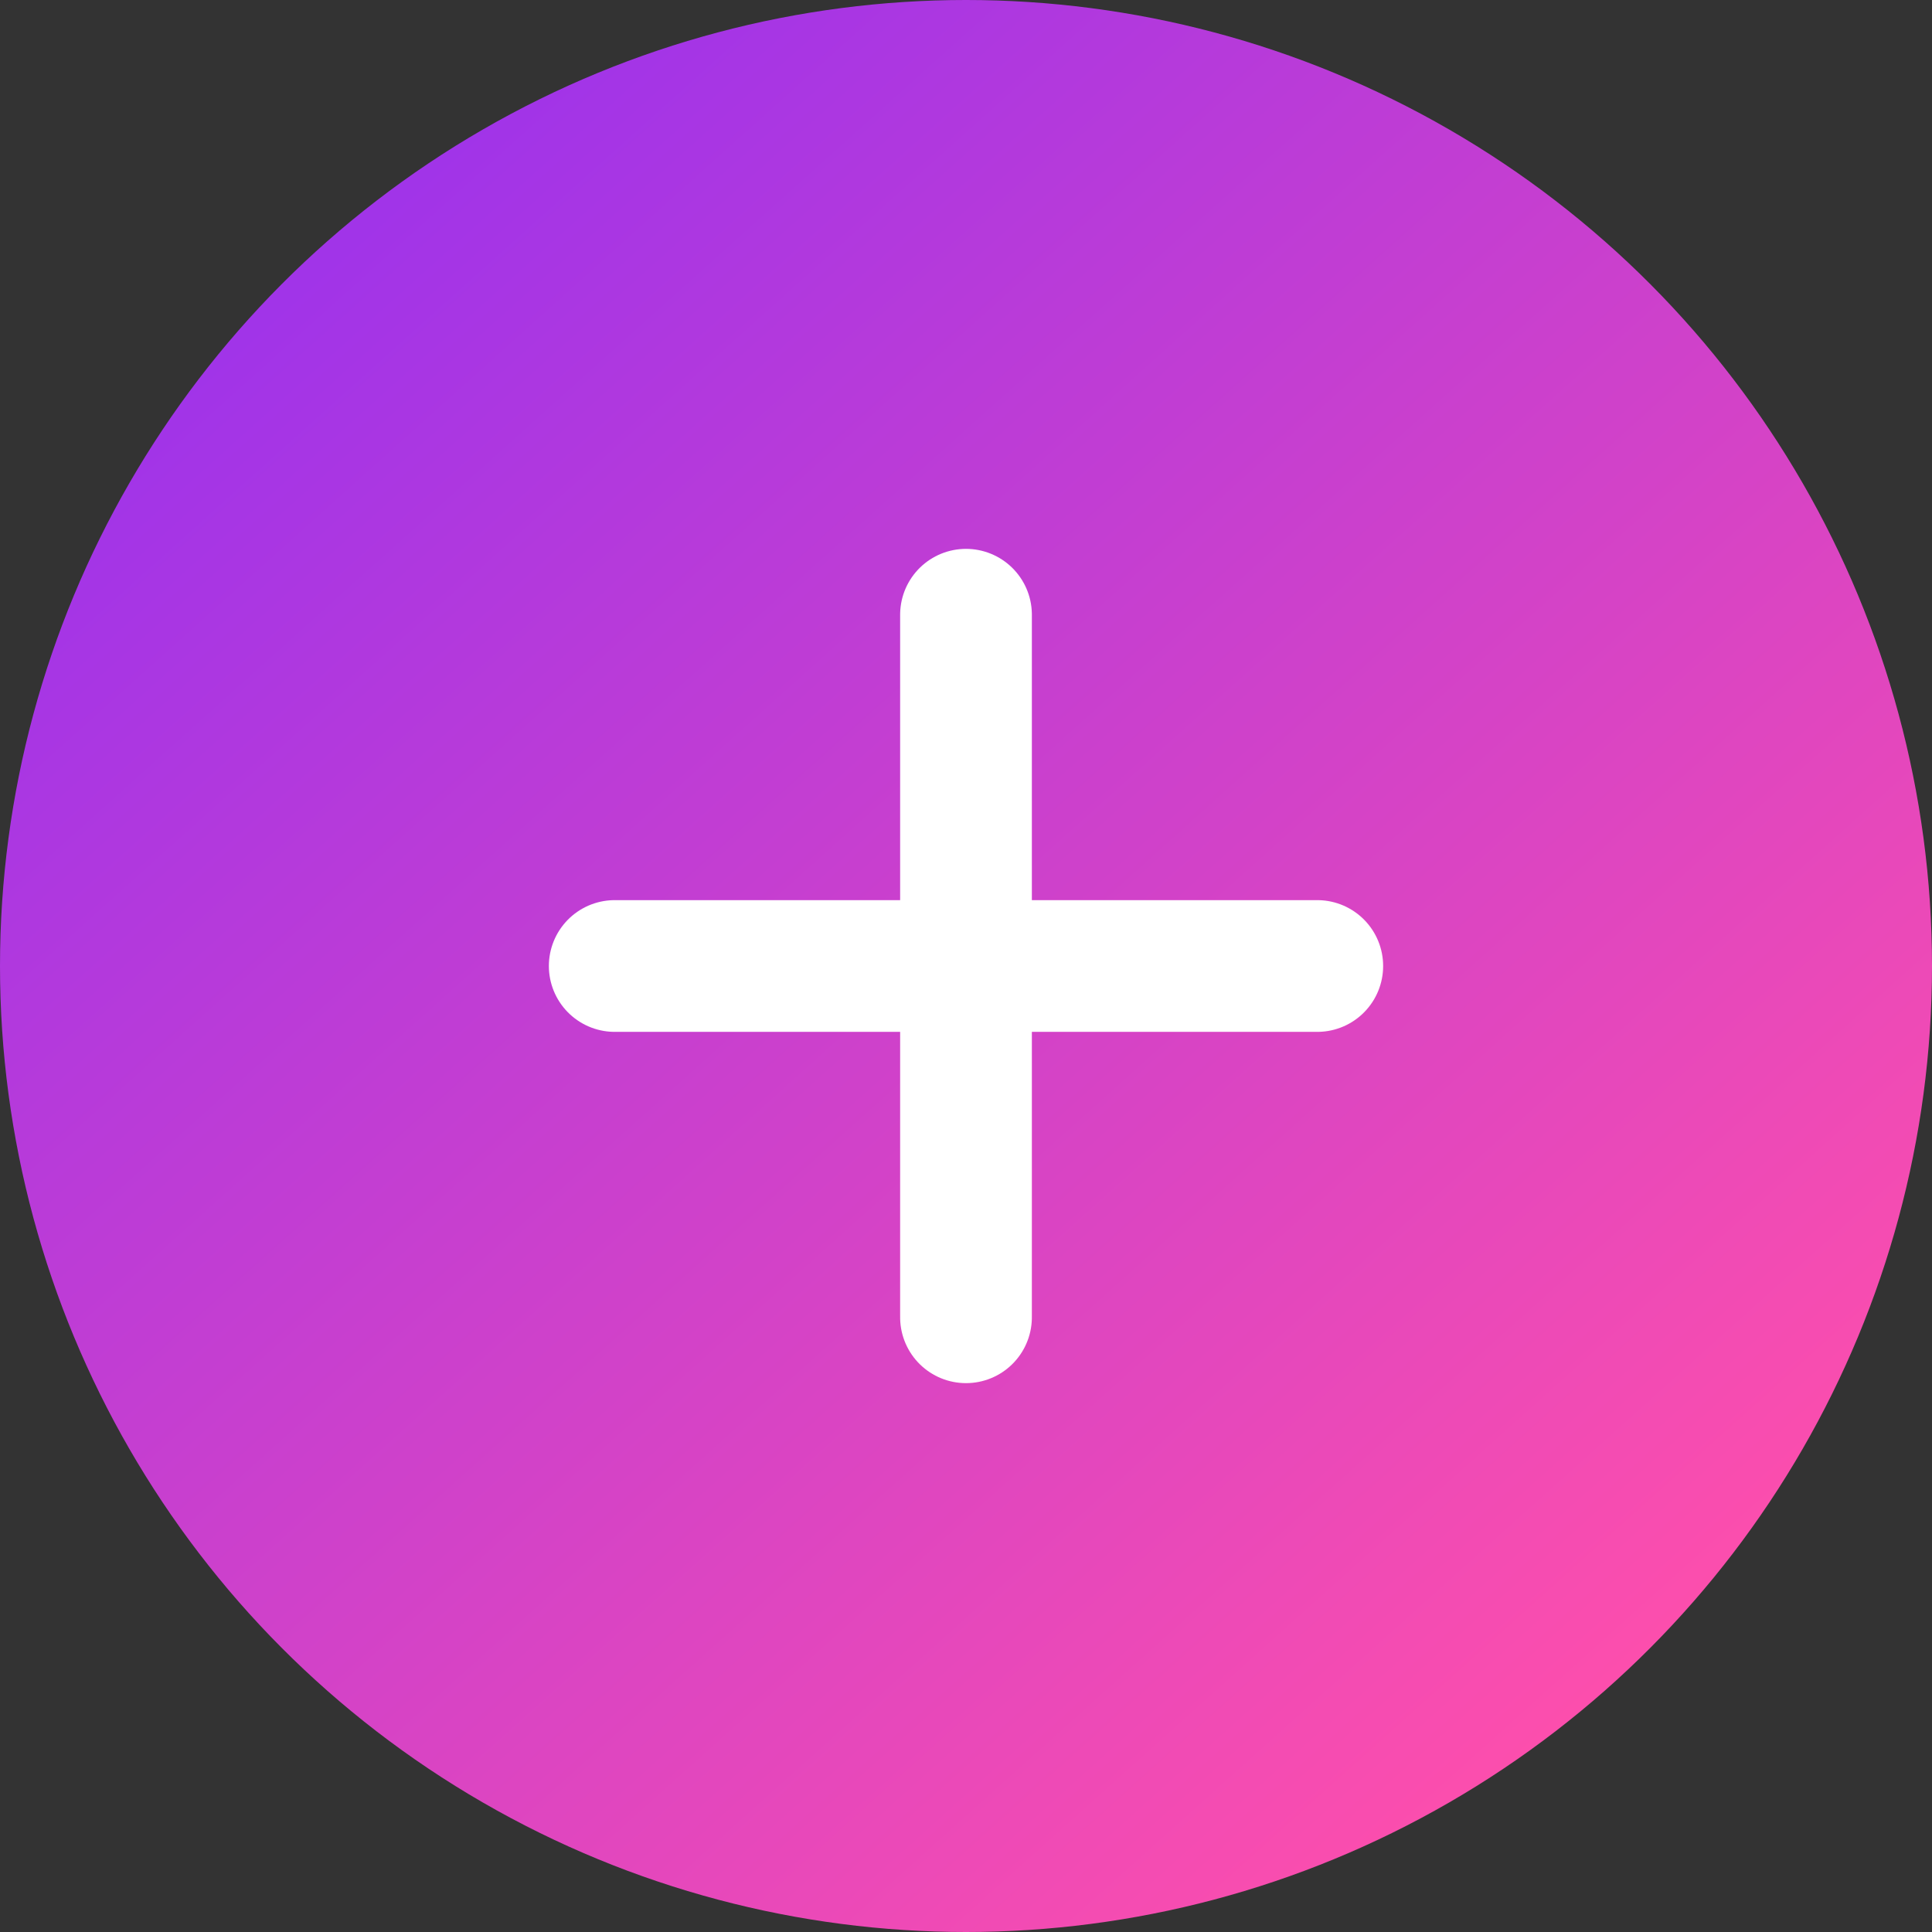 <svg xmlns="http://www.w3.org/2000/svg" xmlns:xlink="http://www.w3.org/1999/xlink" width="22" height="22" viewBox="0 0 22 22">
  <rect x="0" y="0" width="22" height="22" fill="#333333" stroke="none"/>
  <defs>
    <linearGradient id="linear-gradient" x1="0.165" y1="0.144" x2="0.822" y2="0.876" gradientUnits="objectBoundingBox">
      <stop offset="0" stop-color="#a134e8"/>
      <stop offset="1" stop-color="#fc4ead"/>
    </linearGradient>
  </defs>
  <g id="btn_write" transform="translate(-1115 -1760)">
    <circle id="타원_16" data-name="타원 16" cx="11" cy="11" r="11" transform="translate(1115 1760)" fill="url(#linear-gradient)"/>
    <g id="그룹_340" data-name="그룹 340" transform="translate(1.5 0.5)">
      <line id="선_131" data-name="선 131" x2="8" transform="translate(1120.5 1770.5)" fill="none" stroke="#fff" stroke-linecap="round" stroke-width="1.5"/>
      <line id="선_132" data-name="선 132" x2="8" transform="translate(1124.5 1766.5) rotate(90)" fill="none" stroke="#fff" stroke-linecap="round" stroke-width="1.5"/>
    </g>
  </g>
</svg>
